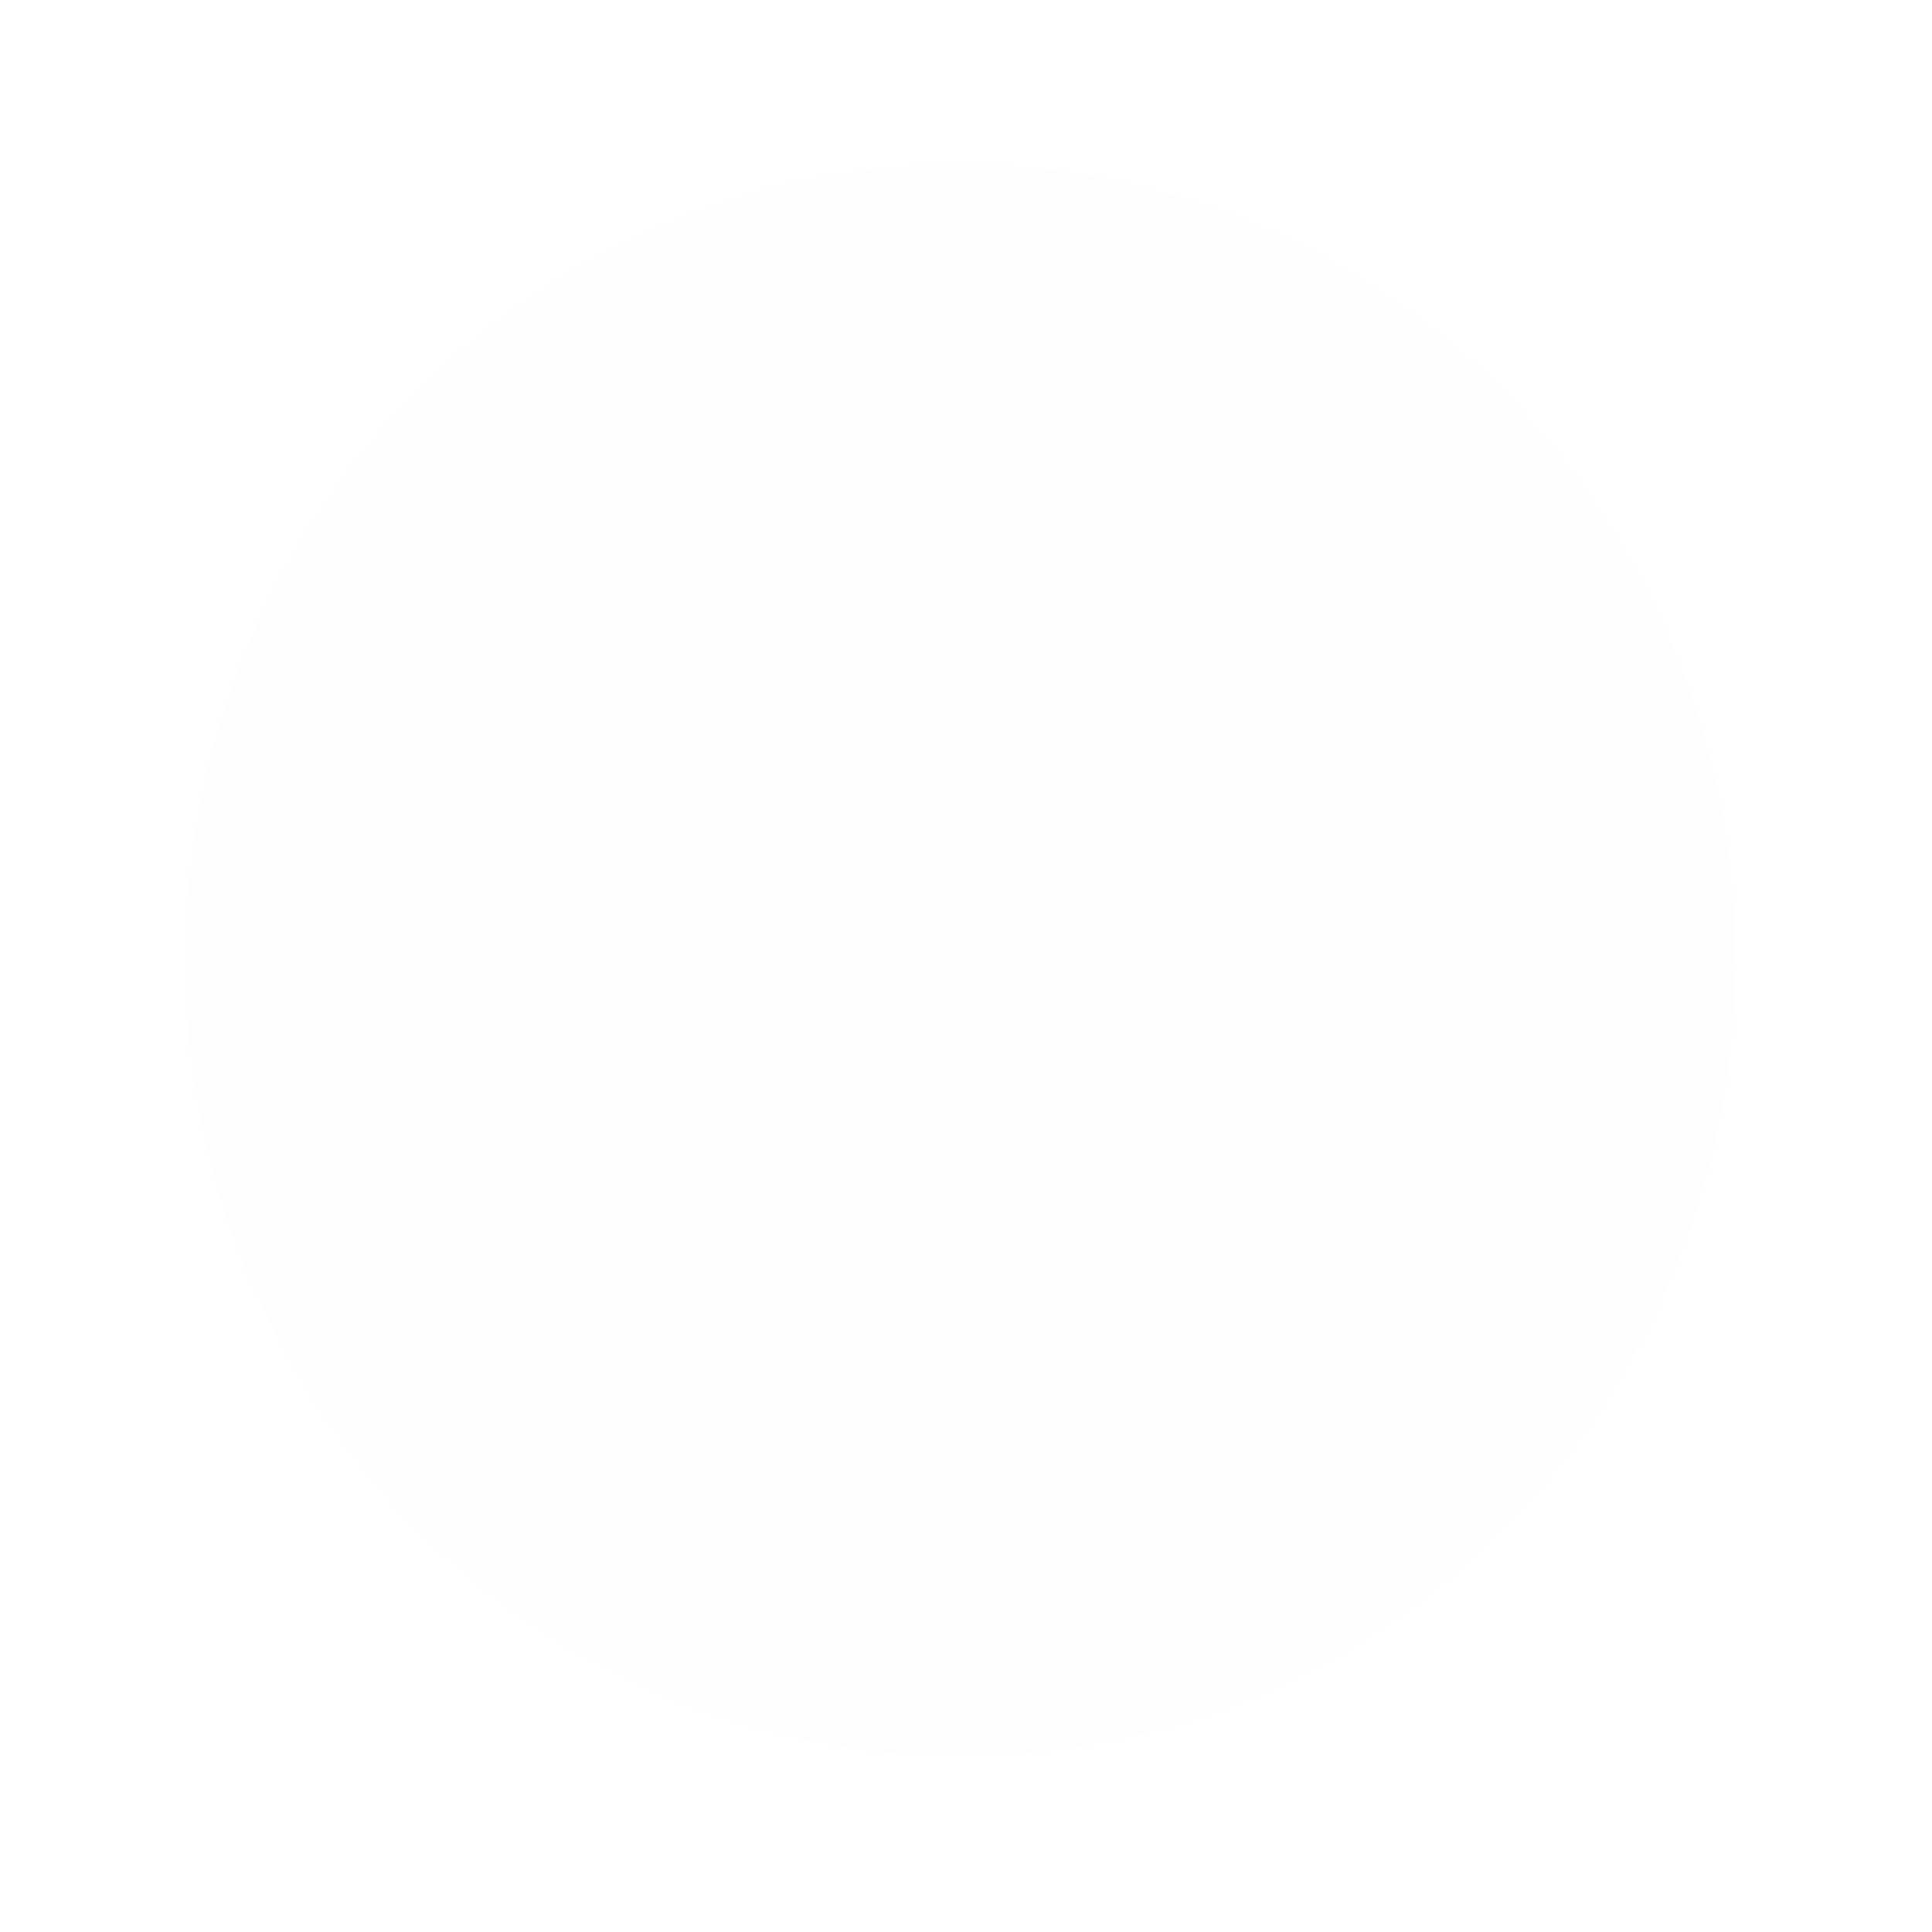 <svg width="48" height="48" viewBox="0 0 48 48" fill="none" xmlns="http://www.w3.org/2000/svg">
<path d="M45.282 23.857C45.282 35.601 35.695 45.133 23.855 45.133C12.015 45.133 2.428 35.601 2.428 23.857C2.428 12.112 12.015 2.58 23.855 2.58C35.695 2.58 45.282 12.112 45.282 23.857Z" stroke="white" stroke-width="2"/>
<ellipse cx="23.855" cy="23.857" rx="19.254" ry="19.769" fill="#CCCCCC" fill-opacity="0.04"/>
<g filter="url(#filter0_i_4196_2363)">
<path d="M18.299 14.093L23.122 18.834C23.727 19.43 24.695 19.439 25.311 18.855L30.301 14.125C30.927 13.531 31.913 13.552 32.515 14.17L34.296 16.001C34.898 16.62 34.891 17.607 34.28 18.216L29.645 22.841C29.025 23.46 29.029 24.466 29.654 25.081L34.197 29.547C34.827 30.168 34.825 31.185 34.191 31.802L32.131 33.804C31.512 34.406 30.522 34.397 29.913 33.783L25.285 29.112C24.676 28.498 23.686 28.489 23.066 29.091L18.271 33.753C17.648 34.36 16.651 34.346 16.044 33.723L14.113 31.742C13.505 31.118 13.518 30.119 14.142 29.512L18.733 25.049C19.361 24.438 19.37 23.432 18.753 22.809L14.167 18.181C13.55 17.558 13.559 16.552 14.187 15.941L16.095 14.086C16.709 13.489 17.688 13.492 18.299 14.093Z" fill="#FFFDFD"/>
</g>
<g filter="url(#filter1_i_4196_2363)">
<path d="M18.299 14.093L23.122 18.834C23.727 19.43 24.695 19.439 25.311 18.855L30.301 14.125C30.927 13.531 31.913 13.552 32.515 14.17L34.296 16.001C34.898 16.62 34.891 17.607 34.28 18.216L29.645 22.841C29.025 23.46 29.029 24.466 29.654 25.081L34.196 29.547C34.827 30.168 34.825 31.185 34.191 31.802L32.131 33.804C31.511 34.406 30.522 34.397 29.913 33.783L25.285 29.112C24.676 28.498 23.686 28.489 23.066 29.091L18.271 33.753C17.648 34.36 16.651 34.346 16.044 33.723L14.113 31.742C13.505 31.118 13.518 30.119 14.142 29.512L18.733 25.049C19.361 24.438 19.37 23.432 18.753 22.809L14.167 18.181C13.55 17.558 13.559 16.552 14.187 15.941L16.095 14.086C16.709 13.489 17.688 13.492 18.299 14.093Z" fill="#FFFDFD"/>
</g>
<defs>
<filter id="filter0_i_4196_2363" x="13.665" y="13.64" width="21.078" height="23.236" filterUnits="userSpaceOnUse" color-interpolation-filters="sRGB">
<feFlood flood-opacity="0" result="BackgroundImageFix"/>
<feBlend mode="normal" in="SourceGraphic" in2="BackgroundImageFix" result="shape"/>
<feColorMatrix in="SourceAlpha" type="matrix" values="0 0 0 0 0 0 0 0 0 0 0 0 0 0 0 0 0 0 127 0" result="hardAlpha"/>
<feOffset dy="2.627"/>
<feGaussianBlur stdDeviation="2.102"/>
<feComposite in2="hardAlpha" operator="arithmetic" k2="-1" k3="1"/>
<feColorMatrix type="matrix" values="0 0 0 0 0 0 0 0 0 0 0 0 0 0 0 0 0 0 0.25 0"/>
<feBlend mode="normal" in2="shape" result="effect1_innerShadow_4196_2363"/>
</filter>
<filter id="filter1_i_4196_2363" x="13.665" y="13.64" width="21.078" height="23.236" filterUnits="userSpaceOnUse" color-interpolation-filters="sRGB">
<feFlood flood-opacity="0" result="BackgroundImageFix"/>
<feBlend mode="normal" in="SourceGraphic" in2="BackgroundImageFix" result="shape"/>
<feColorMatrix in="SourceAlpha" type="matrix" values="0 0 0 0 0 0 0 0 0 0 0 0 0 0 0 0 0 0 127 0" result="hardAlpha"/>
<feOffset dy="2.627"/>
<feGaussianBlur stdDeviation="2.102"/>
<feComposite in2="hardAlpha" operator="arithmetic" k2="-1" k3="1"/>
<feColorMatrix type="matrix" values="0 0 0 0 0 0 0 0 0 0 0 0 0 0 0 0 0 0 0.25 0"/>
<feBlend mode="normal" in2="shape" result="effect1_innerShadow_4196_2363"/>
</filter>
</defs>
</svg>
